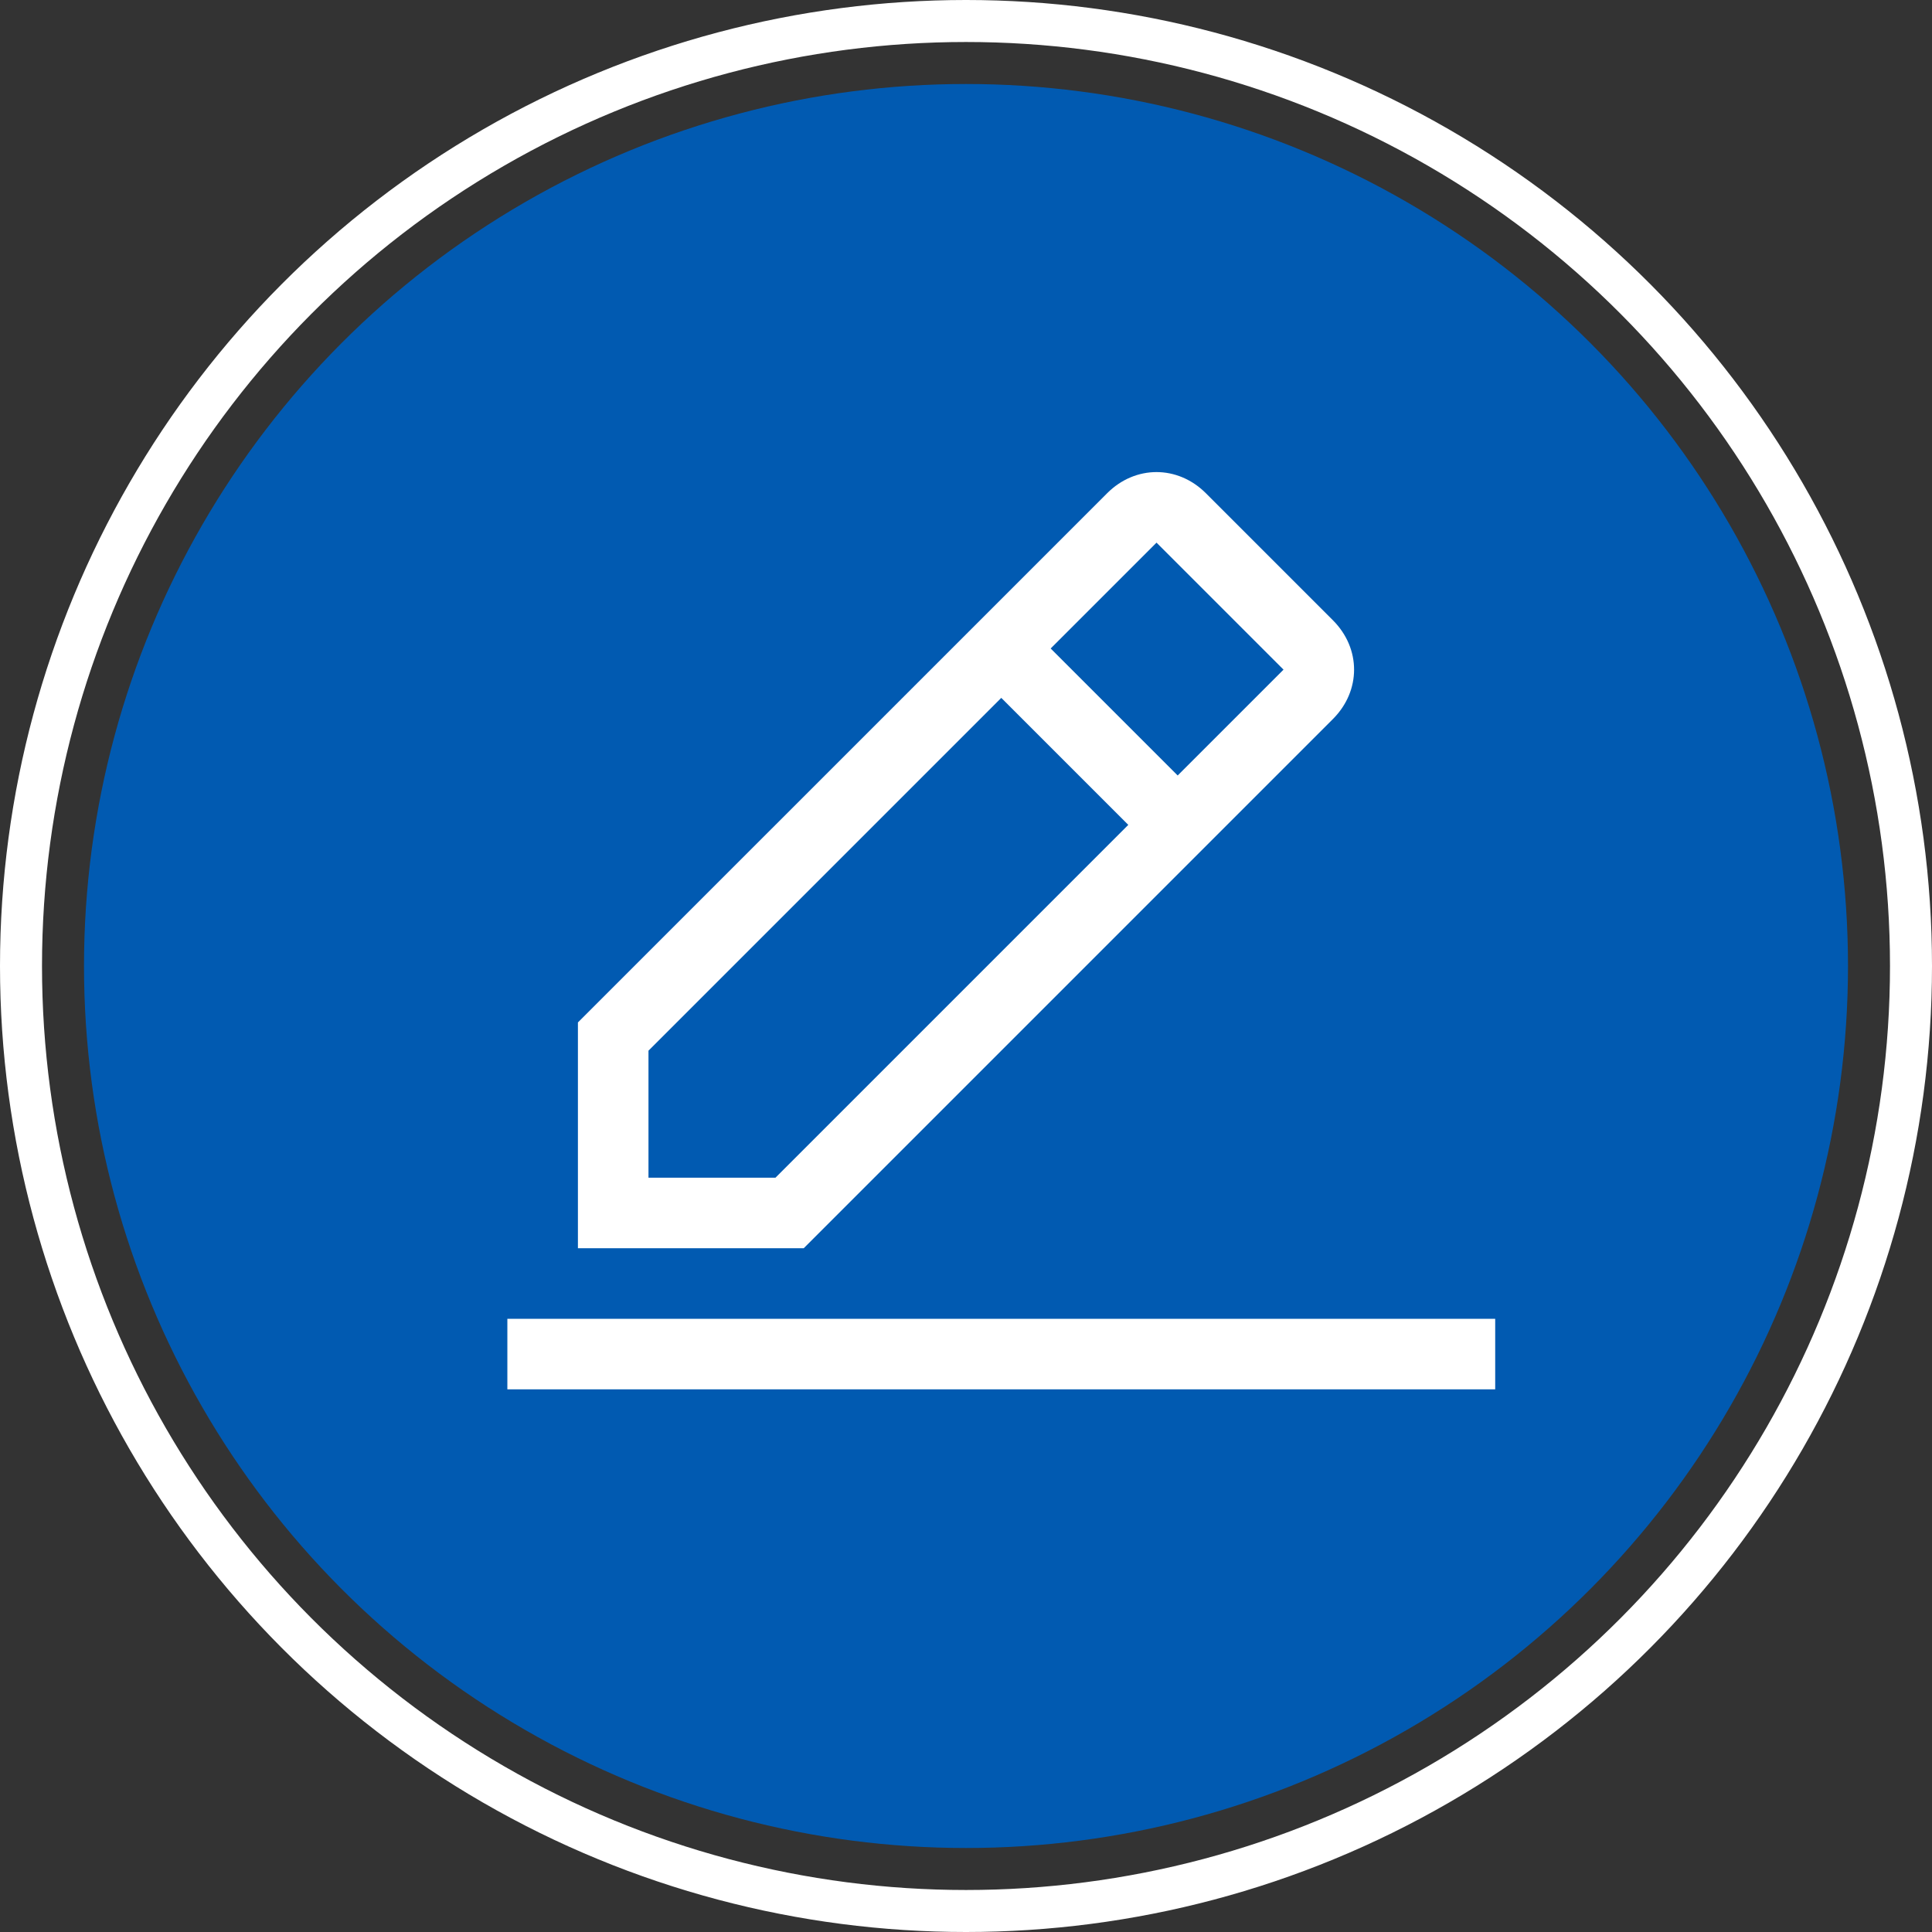 <svg width="46" height="46" viewBox="0 0 46 46" fill="none" xmlns="http://www.w3.org/2000/svg">
<rect x="0" y="0" width="46" height="46" fill="#333333" stroke="none"/>
<circle cx="23" cy="23" r="21" fill="#015AB1"/>
<path d="M12.08 31.4H35.6V33.08H12.08V31.4ZM31.736 17.12C32.408 16.448 32.408 15.44 31.736 14.768L28.712 11.744C28.04 11.072 27.032 11.072 26.36 11.744L13.76 24.344V29.72H19.136L31.736 17.12ZM27.536 12.92L30.56 15.944L28.04 18.464L25.016 15.44L27.536 12.92ZM15.44 28.04V25.016L23.84 16.616L26.864 19.64L18.464 28.04H15.44Z" fill="white"/>
<circle cx="23" cy="23" r="22.5" stroke="white"/>
</svg>
